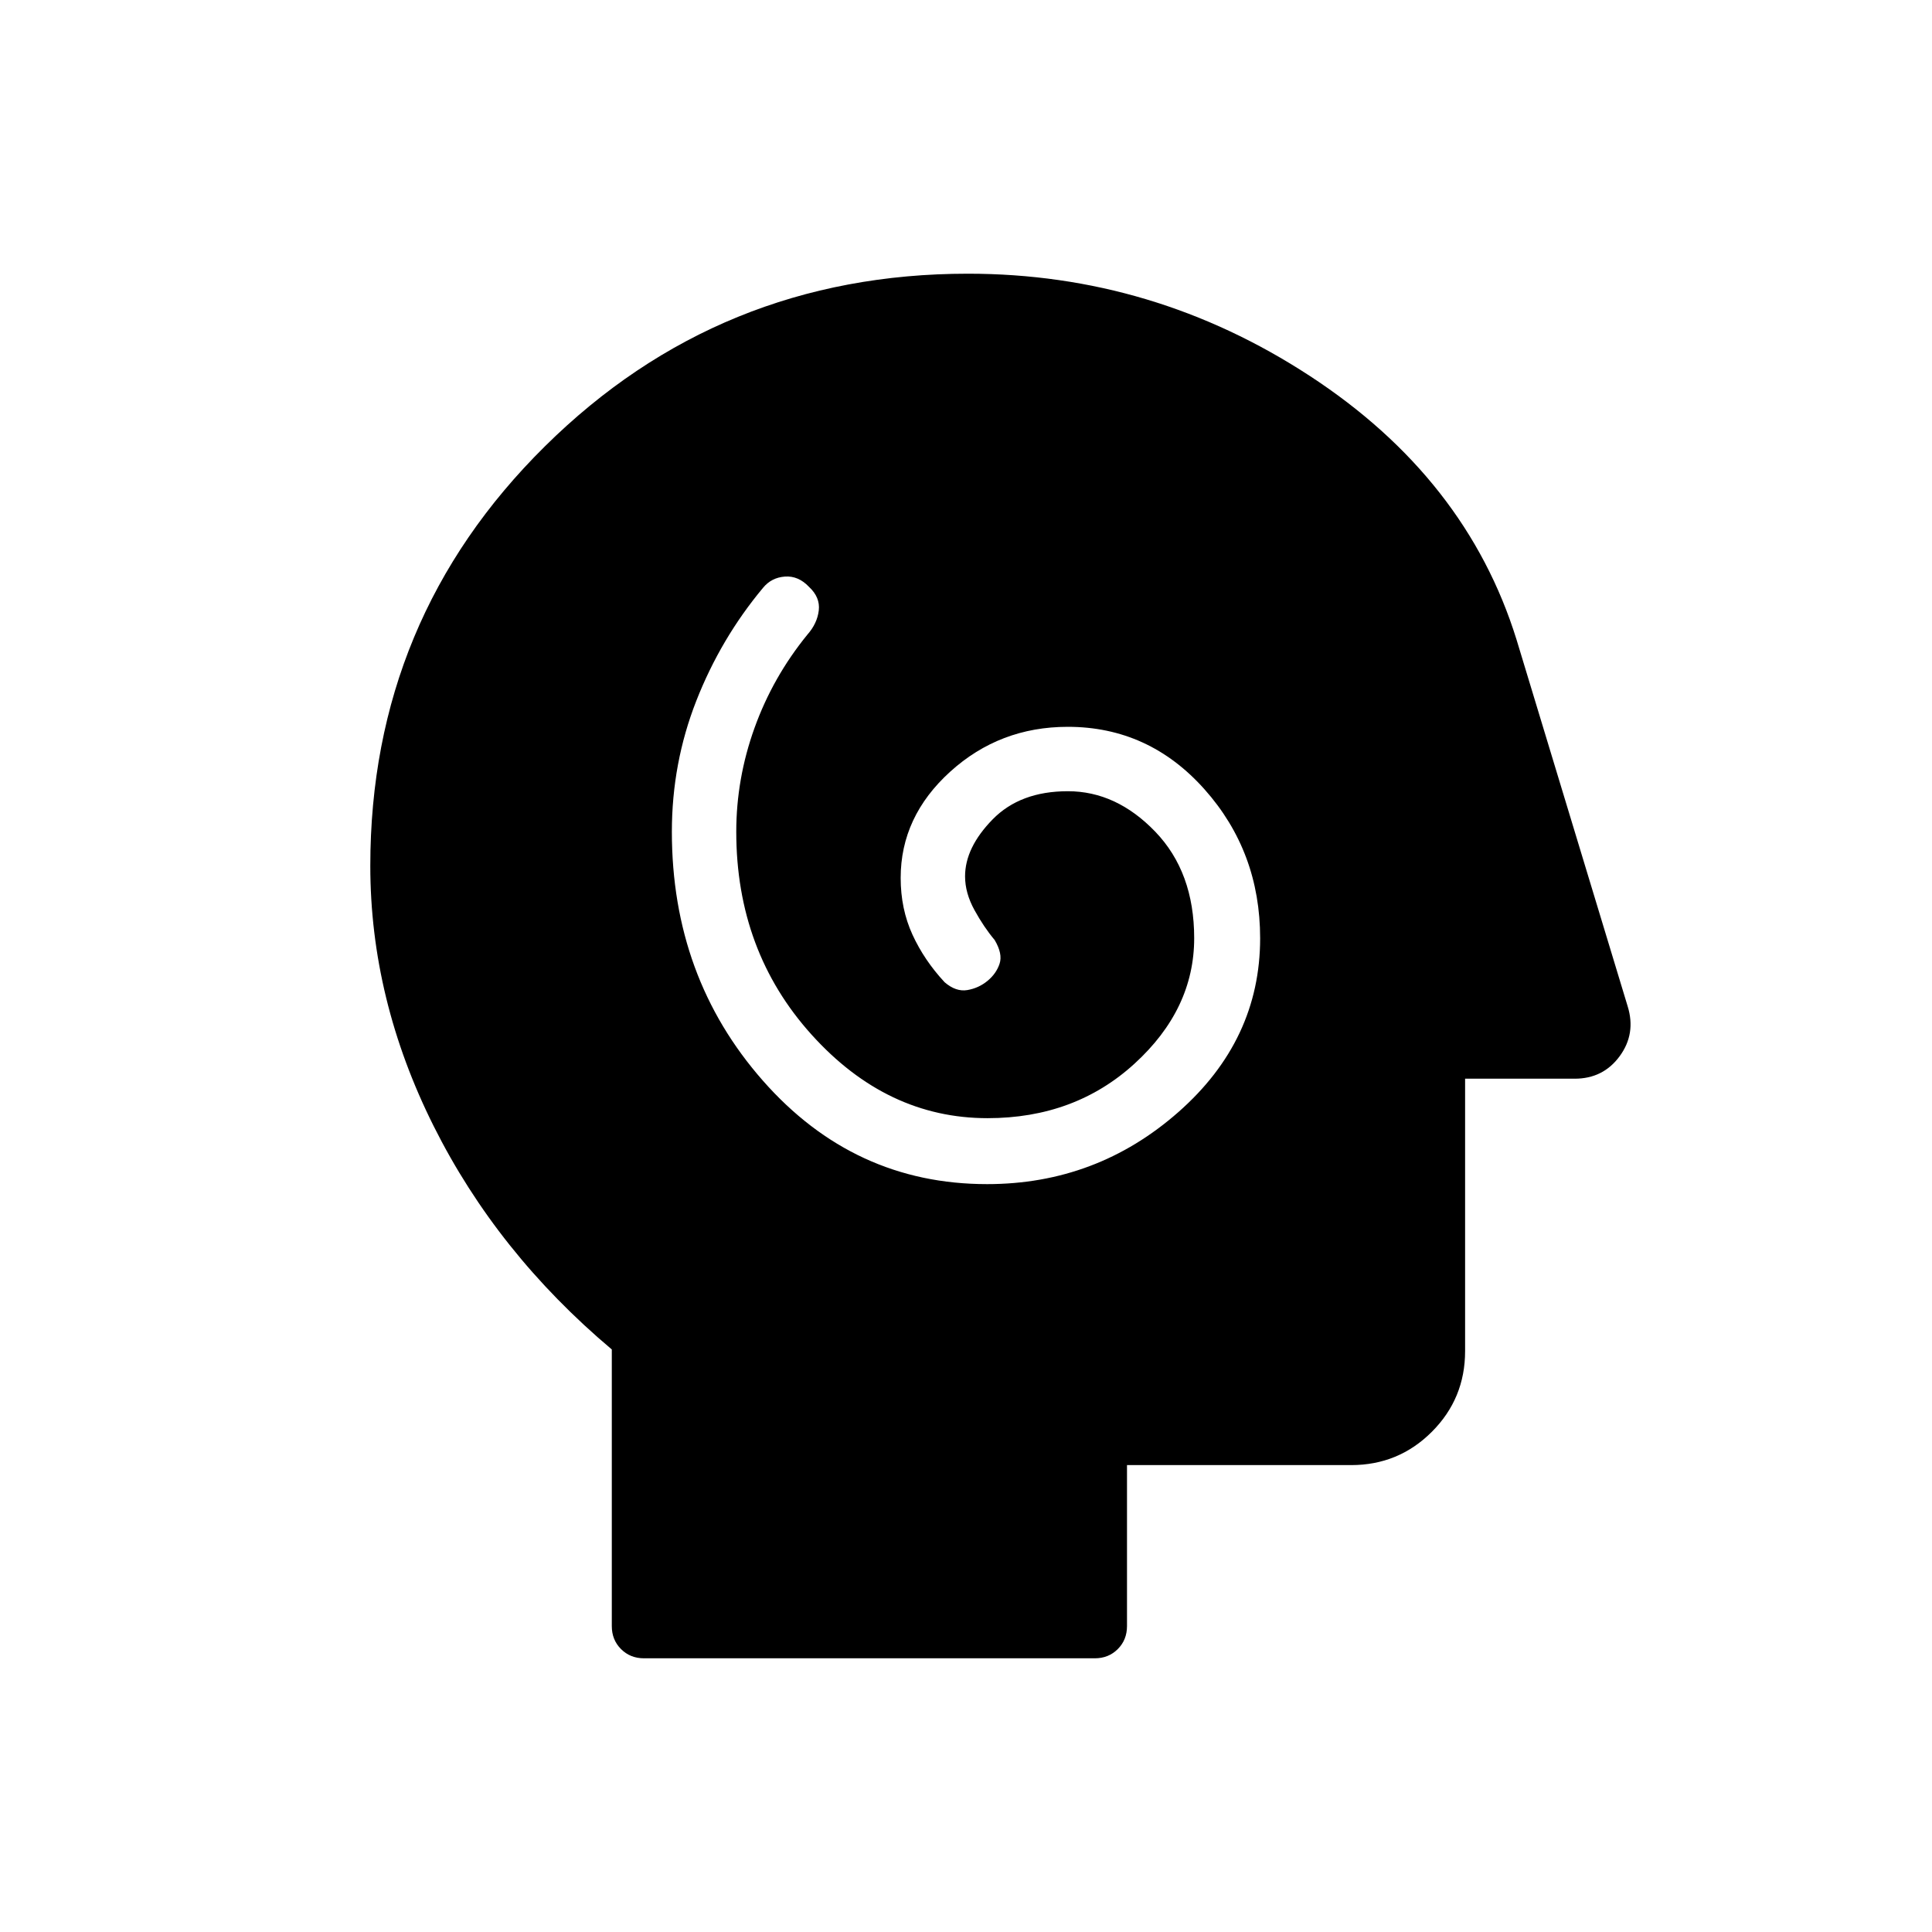 <svg xmlns="http://www.w3.org/2000/svg" height="20" viewBox="0 -960 960 960" width="20"><path d="M490.462-371.615q54.384 0 95.038-35.769 40.654-35.77 40.654-86.404 0-42.981-27.654-74.02-27.654-31.038-67.933-31.038-33.833 0-58.431 22.307-24.598 22.308-24.598 52.77 0 15.384 5.846 28.154 5.847 12.769 16.001 23.692 5.641 4.846 11.282 3.885 5.641-.962 10.025-4.577 4.385-3.616 6-8.539 1.616-4.923-2.461-11.769-5.308-6.308-10-14.823-4.692-8.516-4.692-16.792 0-14.308 13.692-28.308t37.384-14q24.077 0 43.423 20.101 19.347 20.101 19.347 52.899 0 35.308-29.654 62.384-29.654 27.077-73.031 27.077-50.008 0-87.431-41.5-37.423-41.5-37.423-100.807 0-26.379 9.077-51.613 9.077-25.233 26.231-46.31 4.923-5.558 5.692-12.056.769-6.498-4.846-11.714-5.311-5.615-12.002-5.115-6.691.5-10.844 5.577-21 25.154-33.154 56.139-12.154 30.985-12.154 65.092 0 72.263 45.231 123.67t111.385 51.407ZM320-136q-6.839 0-11.419-4.581Q304-145.161 304-152v-137.461q-57-48-88.5-110.955Q184-463.37 184-529.769q0-122.661 86.753-208.446T481-824q92.077 0 169.846 50.807 77.77 50.808 102.693 130.962L808.77-460q4.23 13.634-3.962 24.817T782.462-424H728v135.385q0 23.546-16.534 40.081Q694.931-232 671.385-232H560v80q0 6.839-4.581 11.419Q550.839-136 544-136H320Z"/></svg>